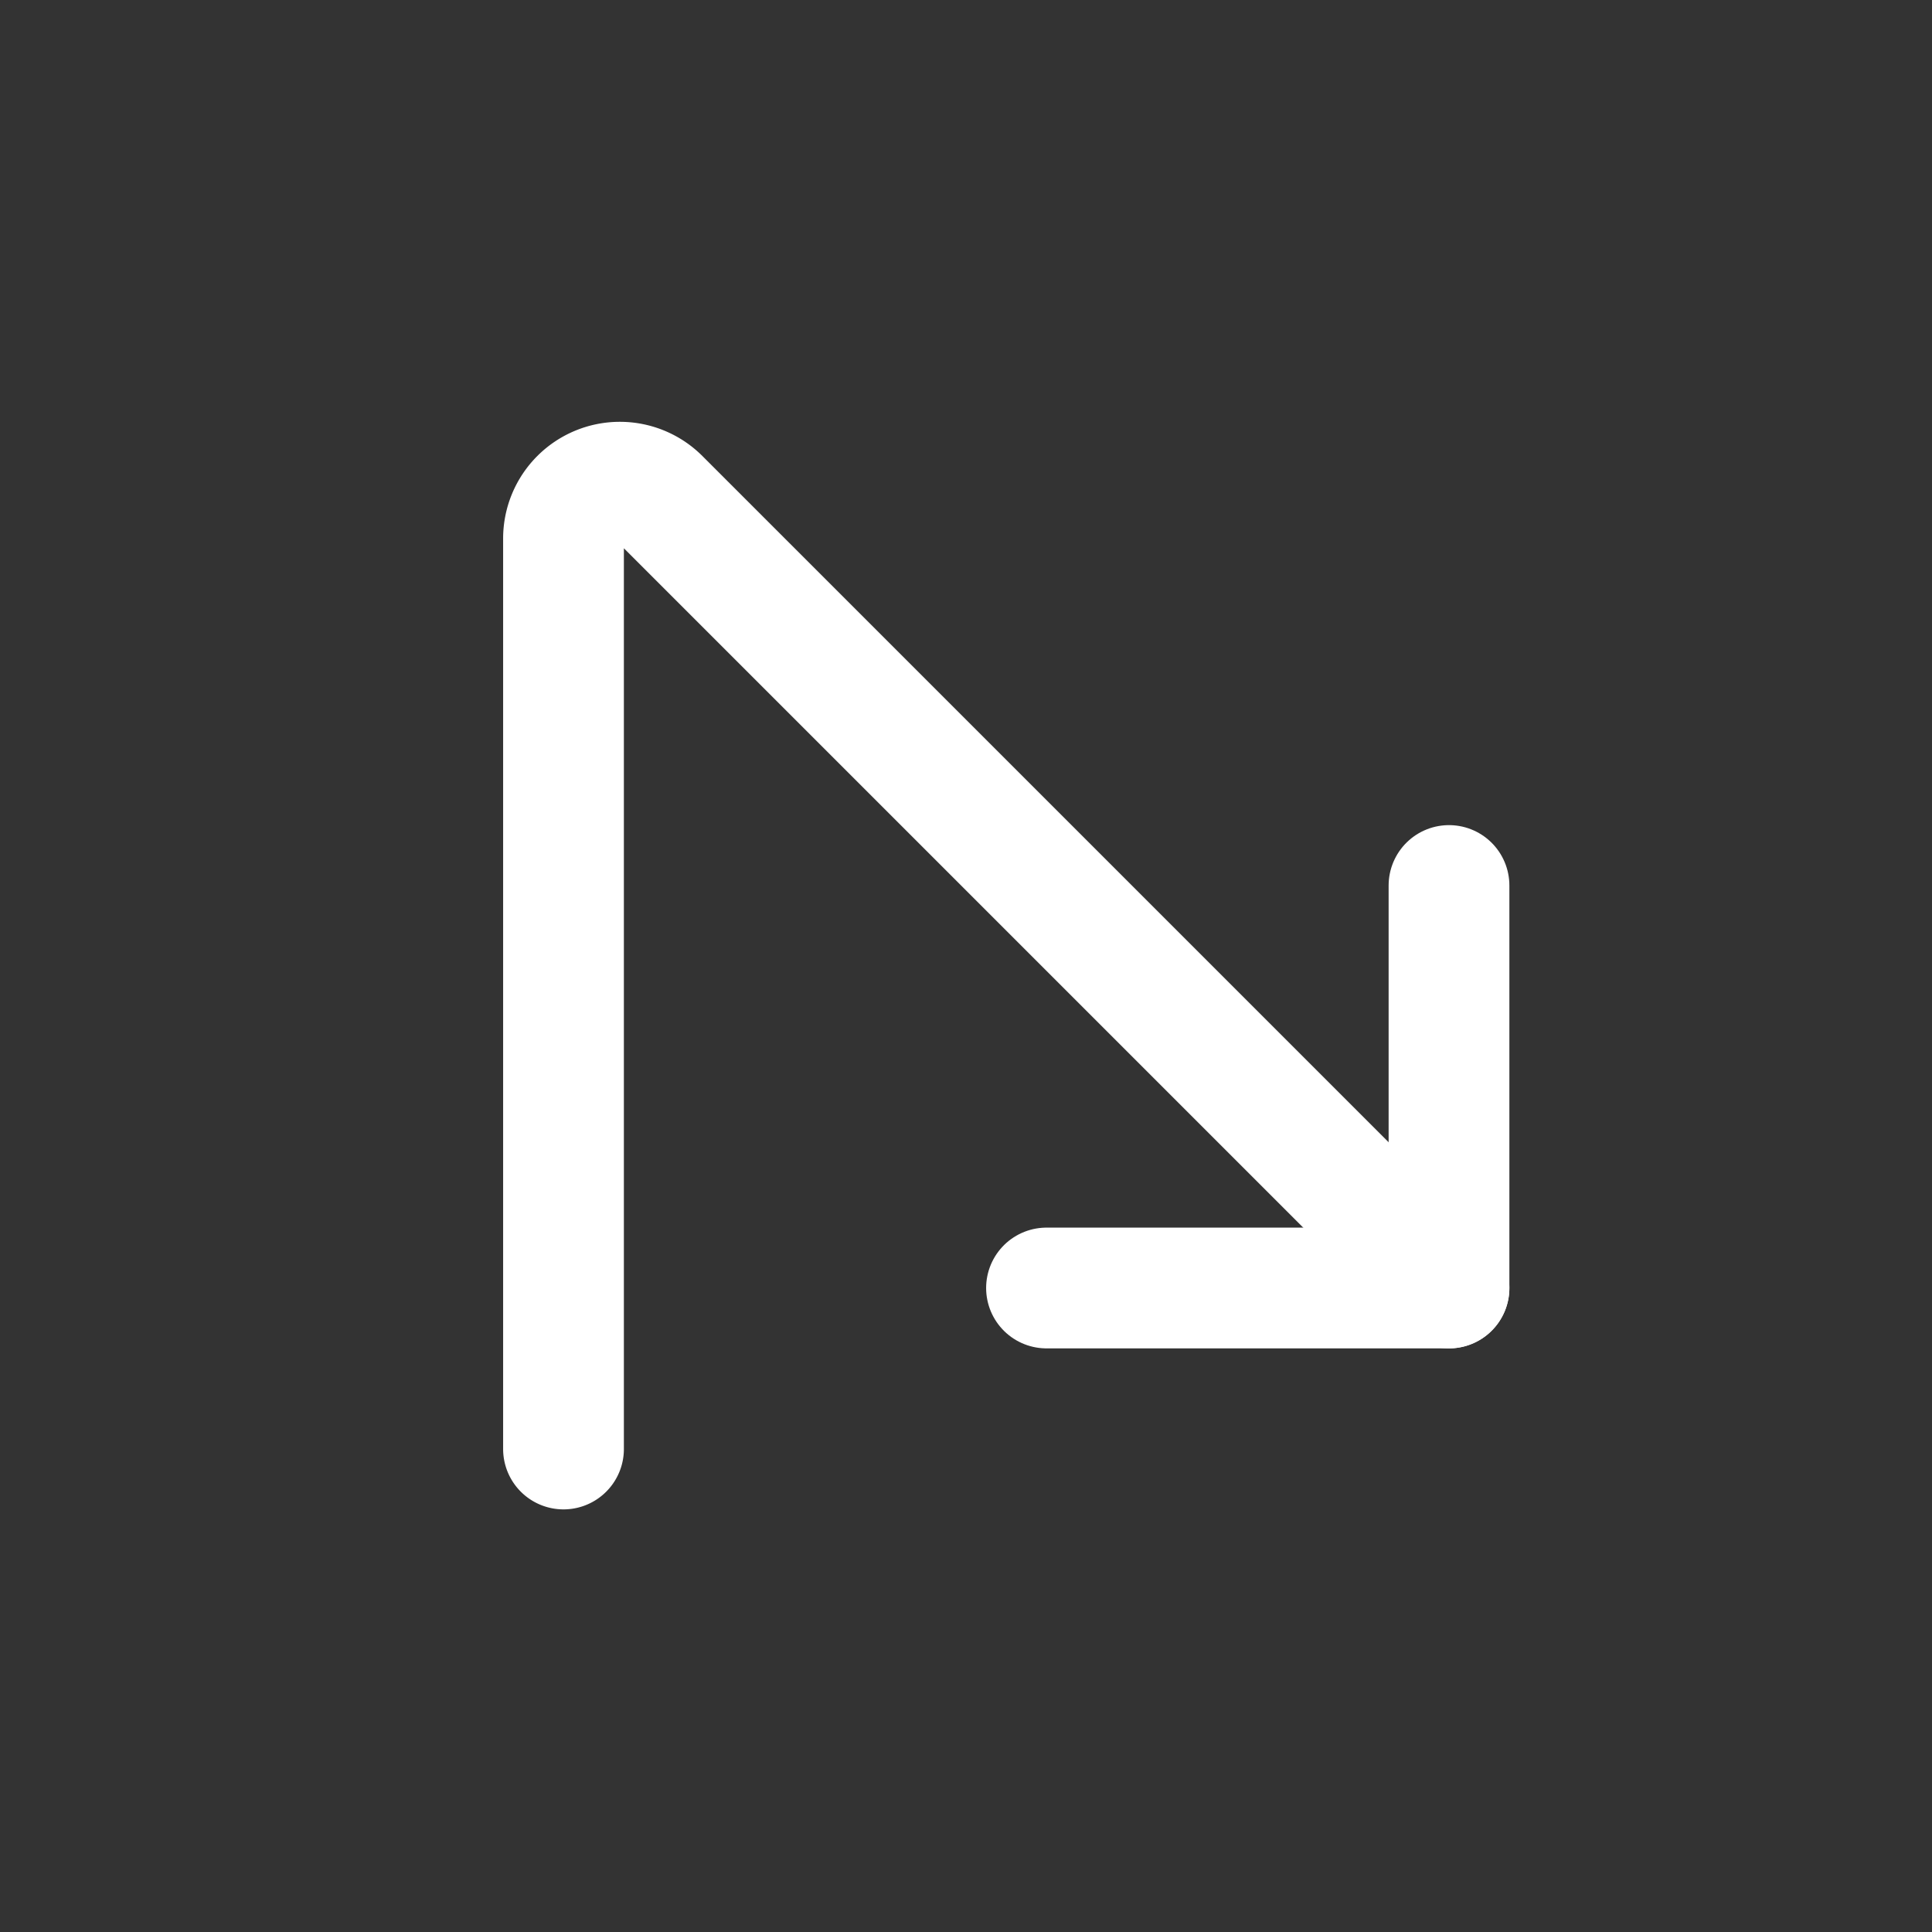<svg xmlns="http://www.w3.org/2000/svg" class="icon icon-tabler icon-tabler-arrow-sharp-turn-right" width="24" height="24" viewBox="0 0 24 24" stroke-width="1.5" stroke="#ffffff" fill="none" stroke-linecap="round" stroke-linejoin="round"><rect x="0" y="0" width="24" height="24" fill="#333333" stroke="none"/>  <path stroke="none" d="M0 0h24v24H0z" fill="none"/>  <path d="M7 18v-11.31a.7 .7 0 0 1 1.195 -.495l9.805 9.805" />  <path d="M13 16h5v-5" /></svg>